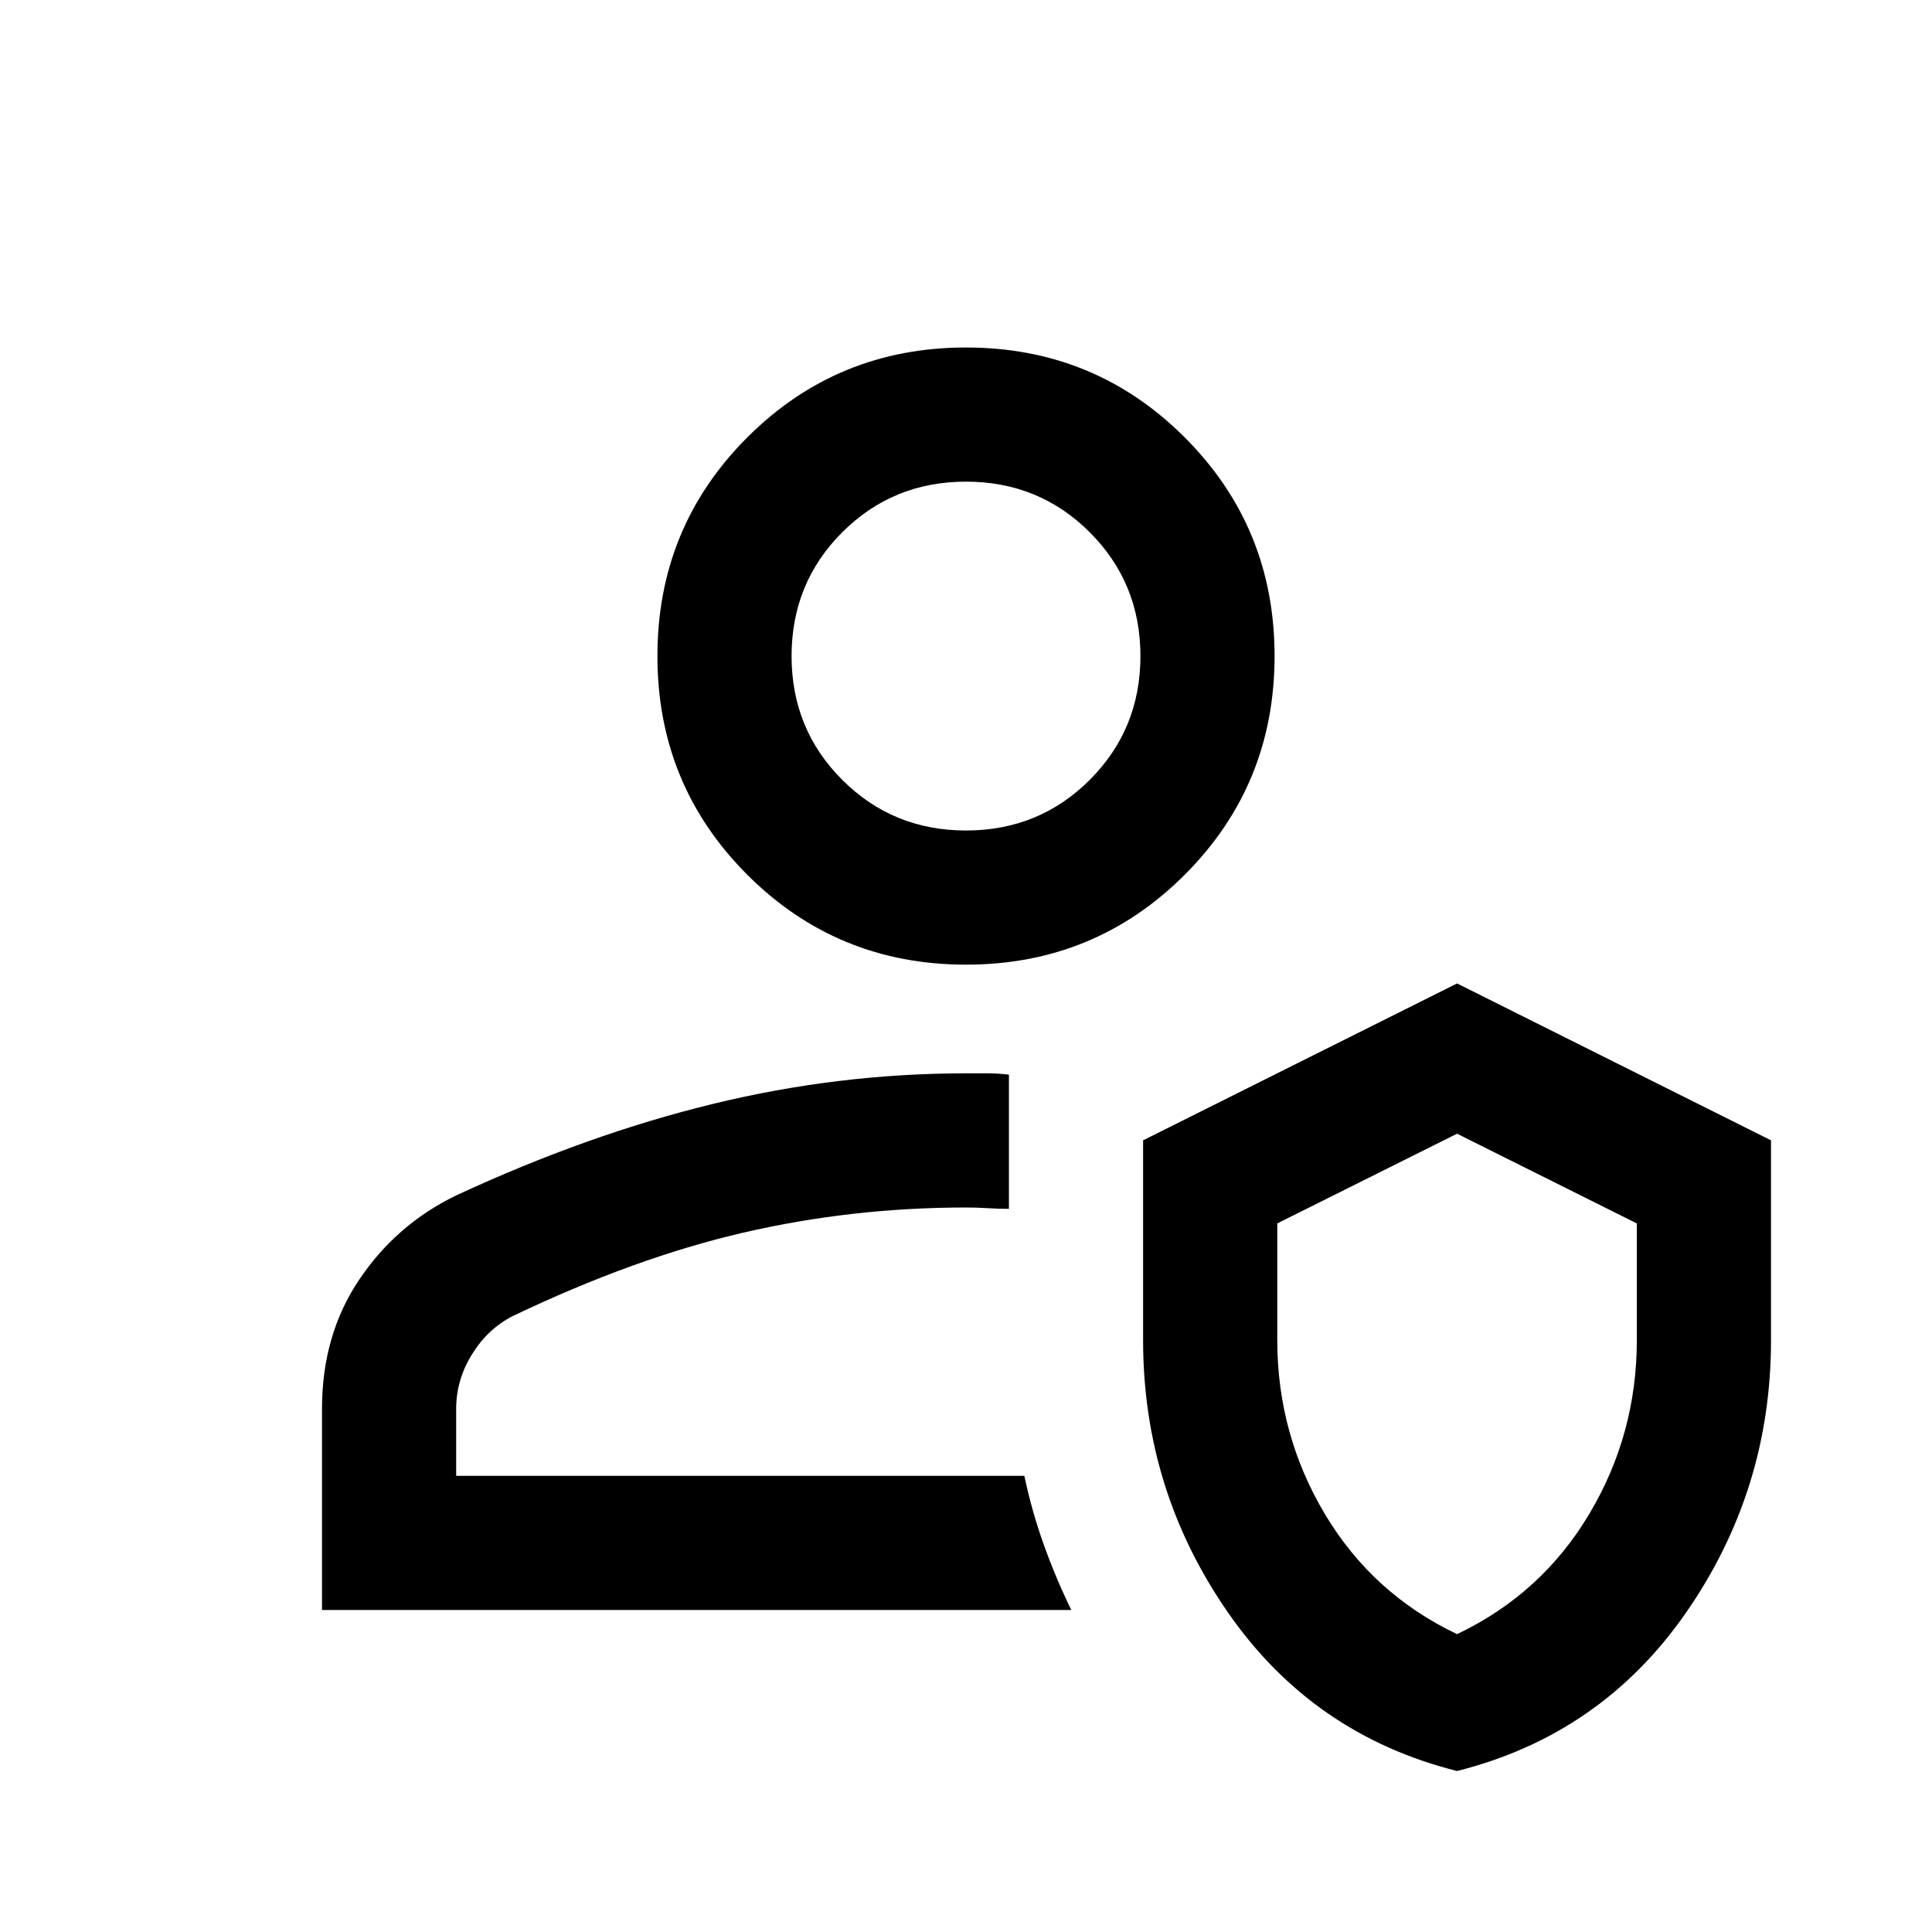 <svg xmlns="http://www.w3.org/2000/svg" height="40" viewBox="0 -960 960 960" width="40"><path d="M509-226.67ZM532.33-160H160v-100q0-36.67 18.5-64.17T226.67-366q65.33-30.33 127.66-45.5 62.34-15.17 125.67-15.17h10.67q5.33 0 10.66.67v66.67q-5.33 0-10.66-.34-5.34-.33-10.67-.33-56.67 0-110.67 12.5T254.67-306q-12.34 6.33-20.17 19-7.83 12.67-7.83 27v33.33H509q3.69 17.56 9.68 34.28 5.99 16.72 13.65 32.39ZM724-80q-71.67-18-113.83-78.76Q568-219.52 568-294v-99.38l156-77.95 156 77.95V-294q0 74.48-42.17 135.24Q795.67-98 724-80Zm0-68q42-20 65.67-59.67 23.66-39.66 23.66-86.47v-57.95L724-396.67l-89.33 44.58v57.95q0 46.81 23.66 86.47Q682-168 724-148ZM480-480.67q-64 0-108.67-44.66Q326.67-570 326.67-634t44.66-108.67Q416-787.33 480-787.33t108.67 44.66Q633.33-698 633.33-634t-44.66 108.67Q544-480.67 480-480.67Zm0-66.66q36.33 0 61.5-25.17t25.17-61.5q0-36.33-25.17-61.5T480-720.67q-36.33 0-61.5 25.17T393.33-634q0 36.33 25.17 61.5t61.5 25.17Zm0-86.67Zm244 361.67Z"/></svg>